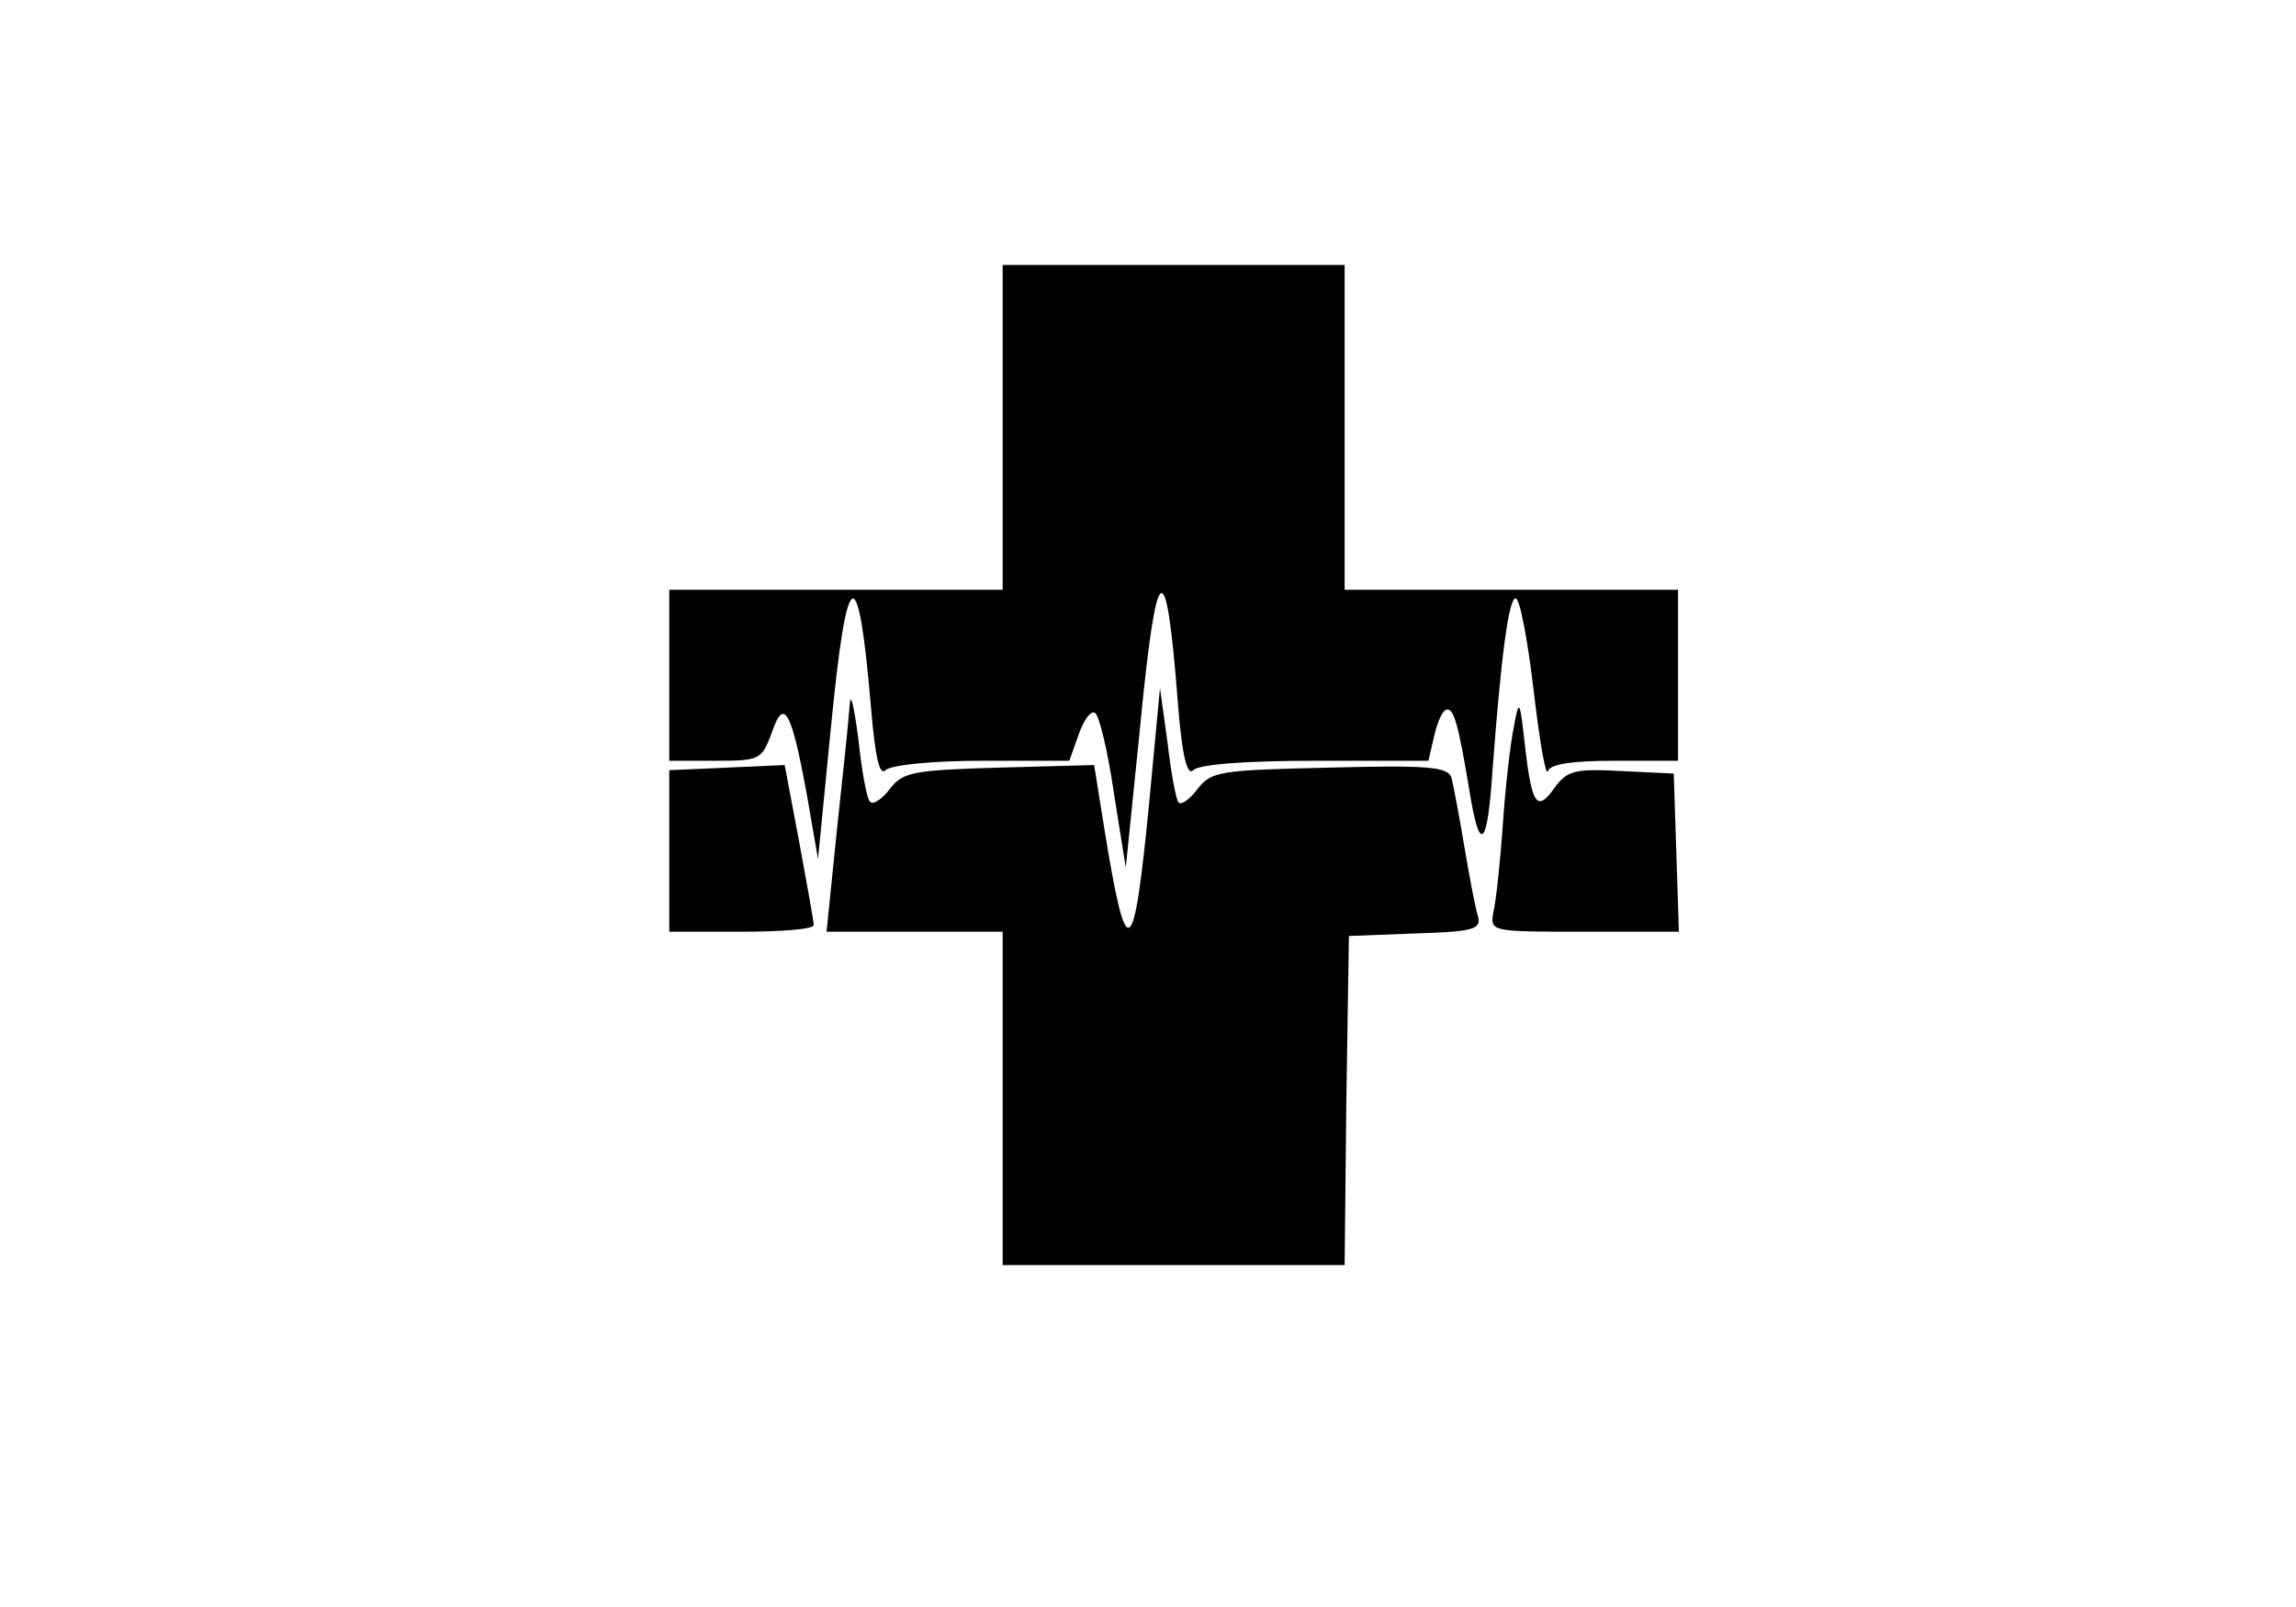 <?xml version="1.0" standalone="no"?>
<!DOCTYPE svg PUBLIC "-//W3C//DTD SVG 20010904//EN"
 "http://www.w3.org/TR/2001/REC-SVG-20010904/DTD/svg10.dtd">
<svg version="1.0" xmlns="http://www.w3.org/2000/svg"
 width="100" height="70" viewBox="0 0 268 188"
 preserveAspectRatio="xMidYMid meet">
<g transform="translate(0,188) scale(0.1,-0.1)"
fill="#000000" stroke="none">
<path d="M1170 1380 l0 -190 -195 0 -195 0 0 -100 0 -100 54 0 c52 0 54 1 66
33 14 42 23 26 41 -73 l13 -75 15 153 c19 195 32 201 47 24 5 -59 10 -80 17
-73 6 6 54 11 113 11 l102 0 11 31 c6 17 14 28 19 25 5 -3 15 -45 22 -93 l14
-88 16 157 c20 208 31 217 45 35 5 -63 11 -85 18 -78 7 7 62 11 143 11 l132 0
7 30 c4 17 10 30 15 30 8 0 13 -17 26 -95 12 -75 21 -67 27 24 10 134 19 201
27 201 5 0 14 -48 21 -107 7 -59 14 -102 17 -95 2 8 28 12 78 12 l74 0 0 100
0 100 -195 0 -195 0 0 190 0 190 -200 0 -200 0 0 -190z"/>
<path d="M991 1055 c-1 -16 -8 -83 -15 -147 l-12 -118 103 0 103 0 0 -195 0
-195 200 0 200 0 2 192 3 193 78 3 c68 2 77 5 73 20 -3 9 -10 46 -16 82 -6 36
-13 72 -15 80 -4 13 -27 15 -142 12 -128 -3 -139 -4 -155 -25 -9 -12 -19 -19
-22 -16 -3 2 -9 34 -13 69 l-9 65 -13 -138 c-18 -183 -26 -187 -52 -27 l-12
75 -111 -3 c-100 -3 -113 -5 -128 -25 -9 -12 -20 -19 -23 -15 -4 3 -10 37 -14
75 -5 37 -9 55 -10 38z"/>
<path d="M1768 1030 c-4 -19 -10 -71 -13 -115 -3 -44 -8 -90 -11 -102 -4 -23
-3 -23 106 -23 l111 0 -3 93 -3 92 -62 3 c-54 3 -63 0 -77 -19 -21 -30 -27
-21 -35 48 -6 55 -7 56 -13 23z"/>
<path d="M848 982 l-68 -3 0 -94 0 -95 85 0 c47 0 85 3 84 8 0 4 -8 48 -17 97
l-17 90 -67 -3z"/>
</g>
</svg>

